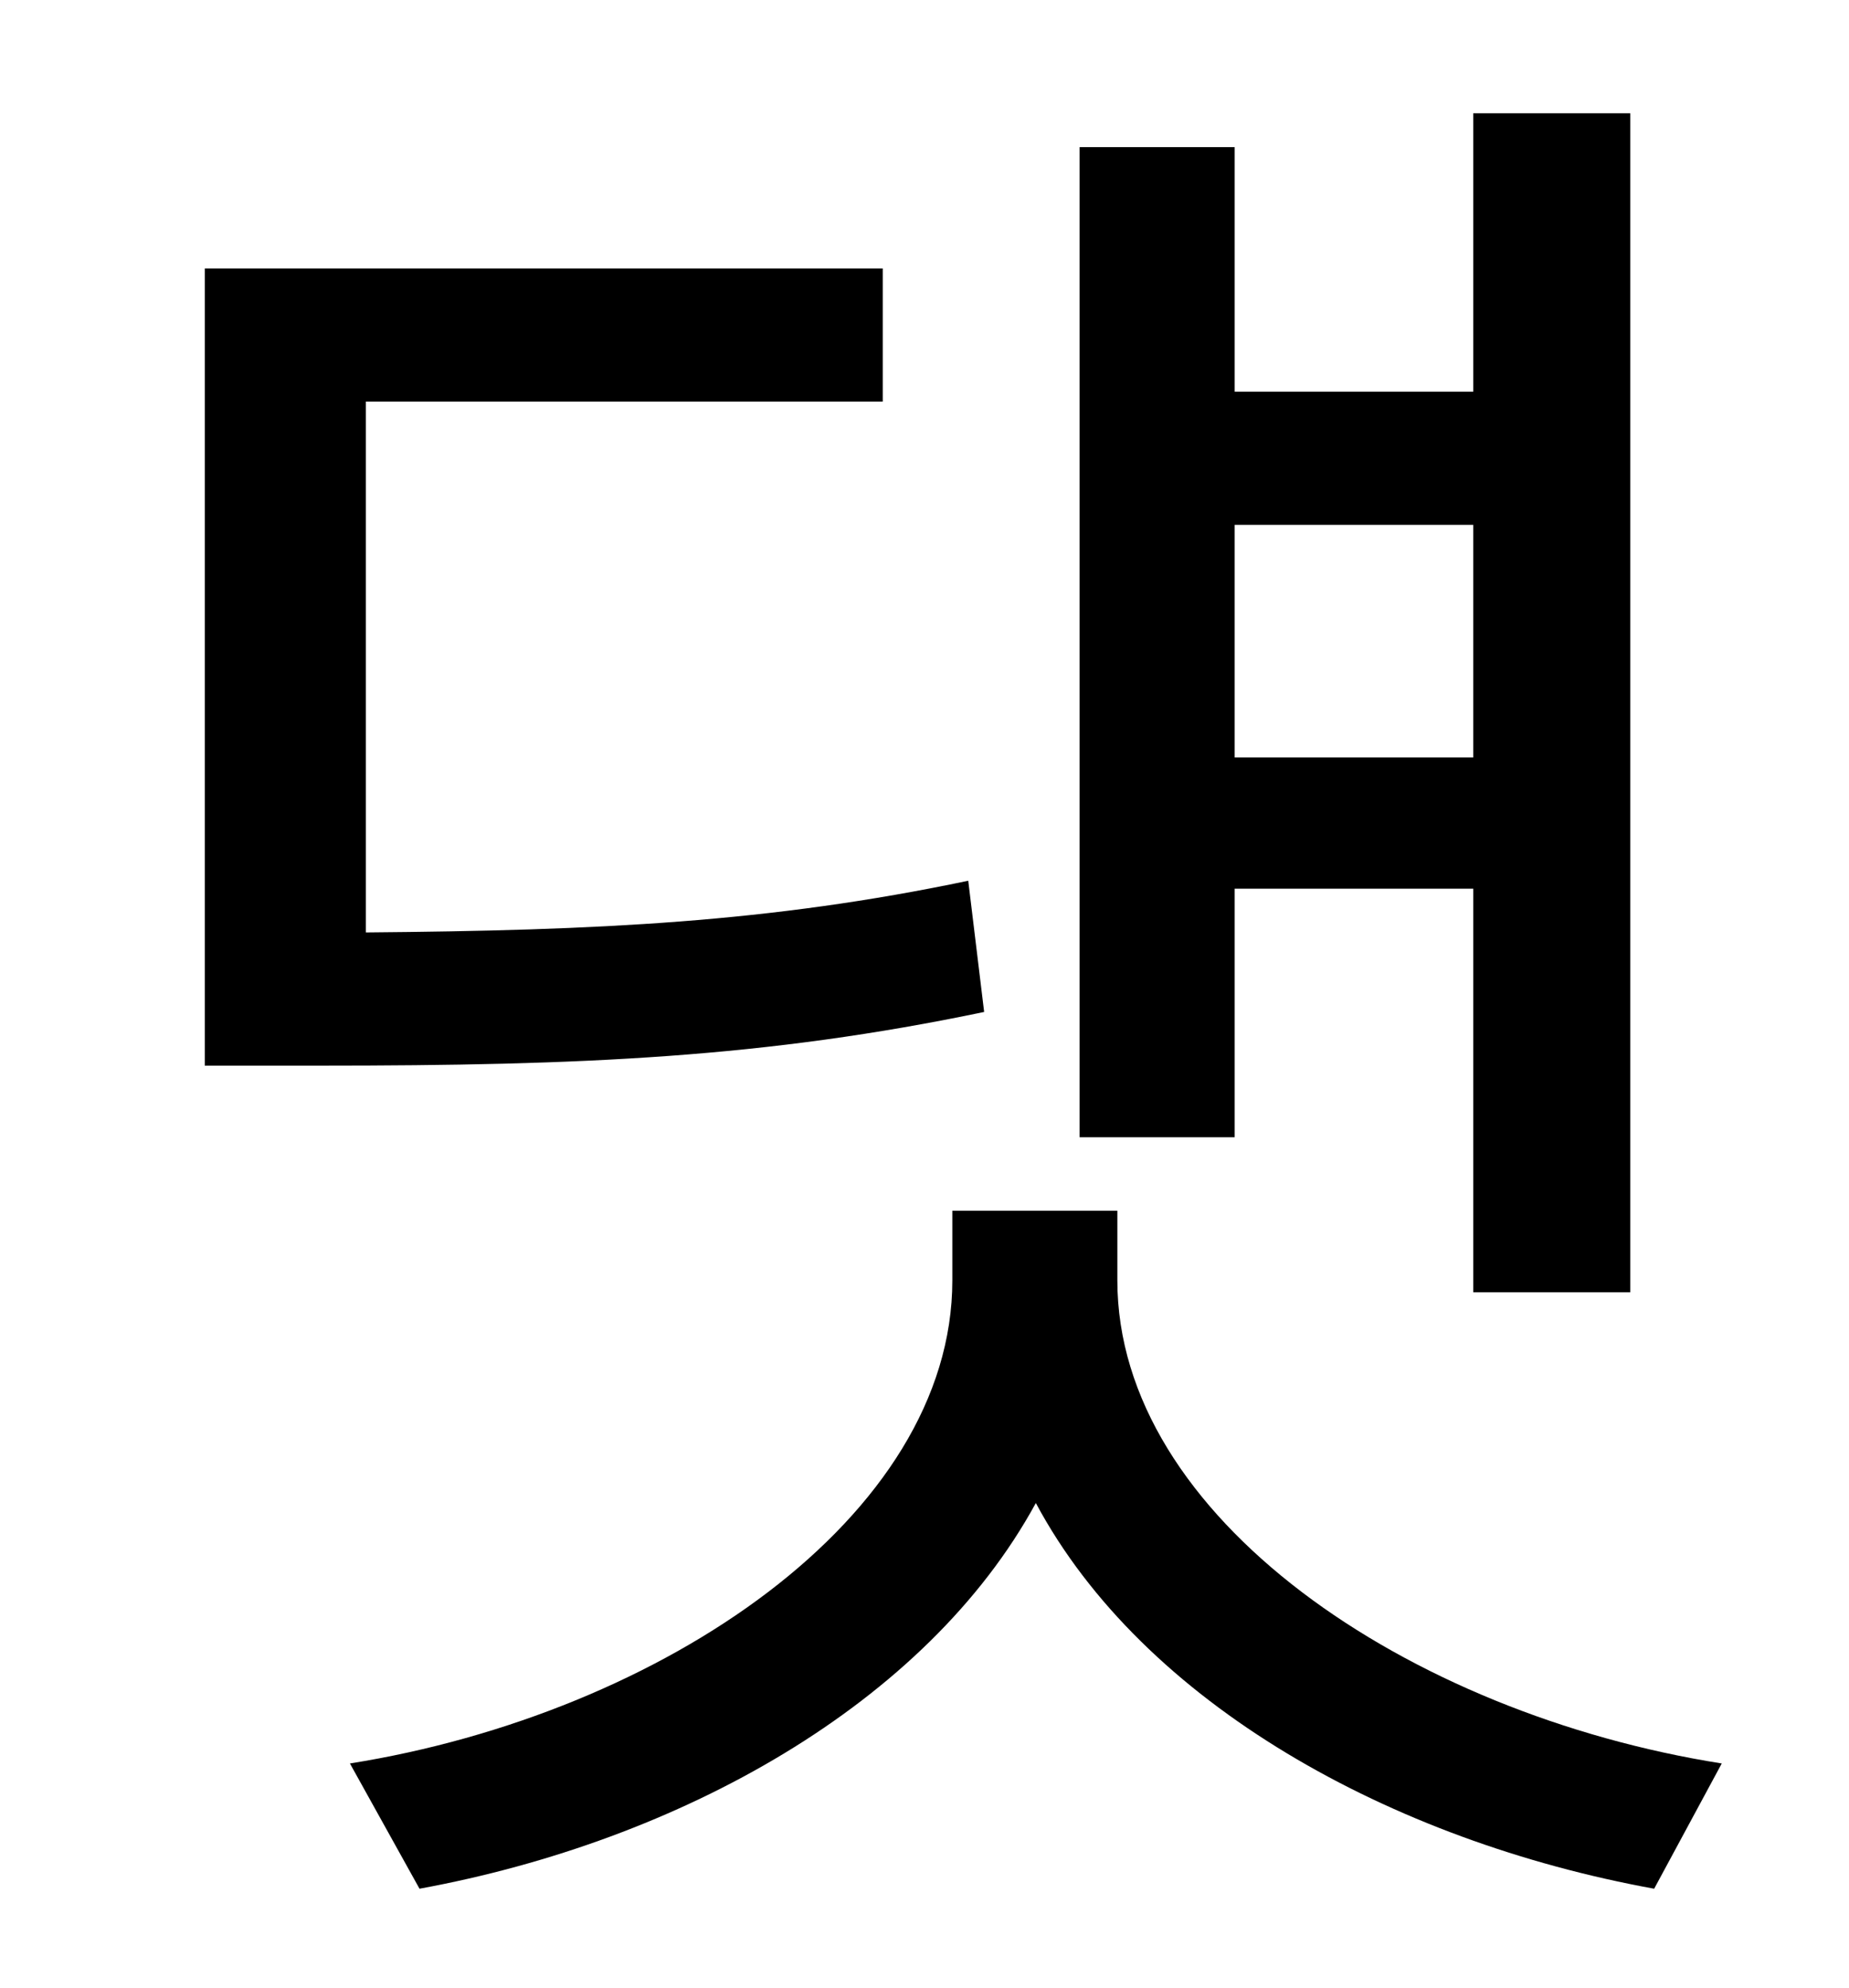 <?xml version="1.0" standalone="no"?>
<!DOCTYPE svg PUBLIC "-//W3C//DTD SVG 1.1//EN" "http://www.w3.org/Graphics/SVG/1.1/DTD/svg11.dtd" >
<svg xmlns="http://www.w3.org/2000/svg" xmlns:xlink="http://www.w3.org/1999/xlink" version="1.1" viewBox="-10 0 930 1000">
   <path fill="currentColor"
d="M731 264h-120v117h120v-117zM611 447v125h-78v-498h78v123h120v-140h79v593h-79v-203h-120zM477 443l8 66c-110 23 -202 27 -334 27h-58v-401h341v67h-260v267c117 -1 203 -5 303 -26zM552 609v35c0 119 146 218 304 243l-34 63c-132 -24 -257 -93 -311 -194
c-55 101 -179 170 -310 194l-35 -63c157 -25 303 -124 303 -243v-35h83z" />
</svg>
